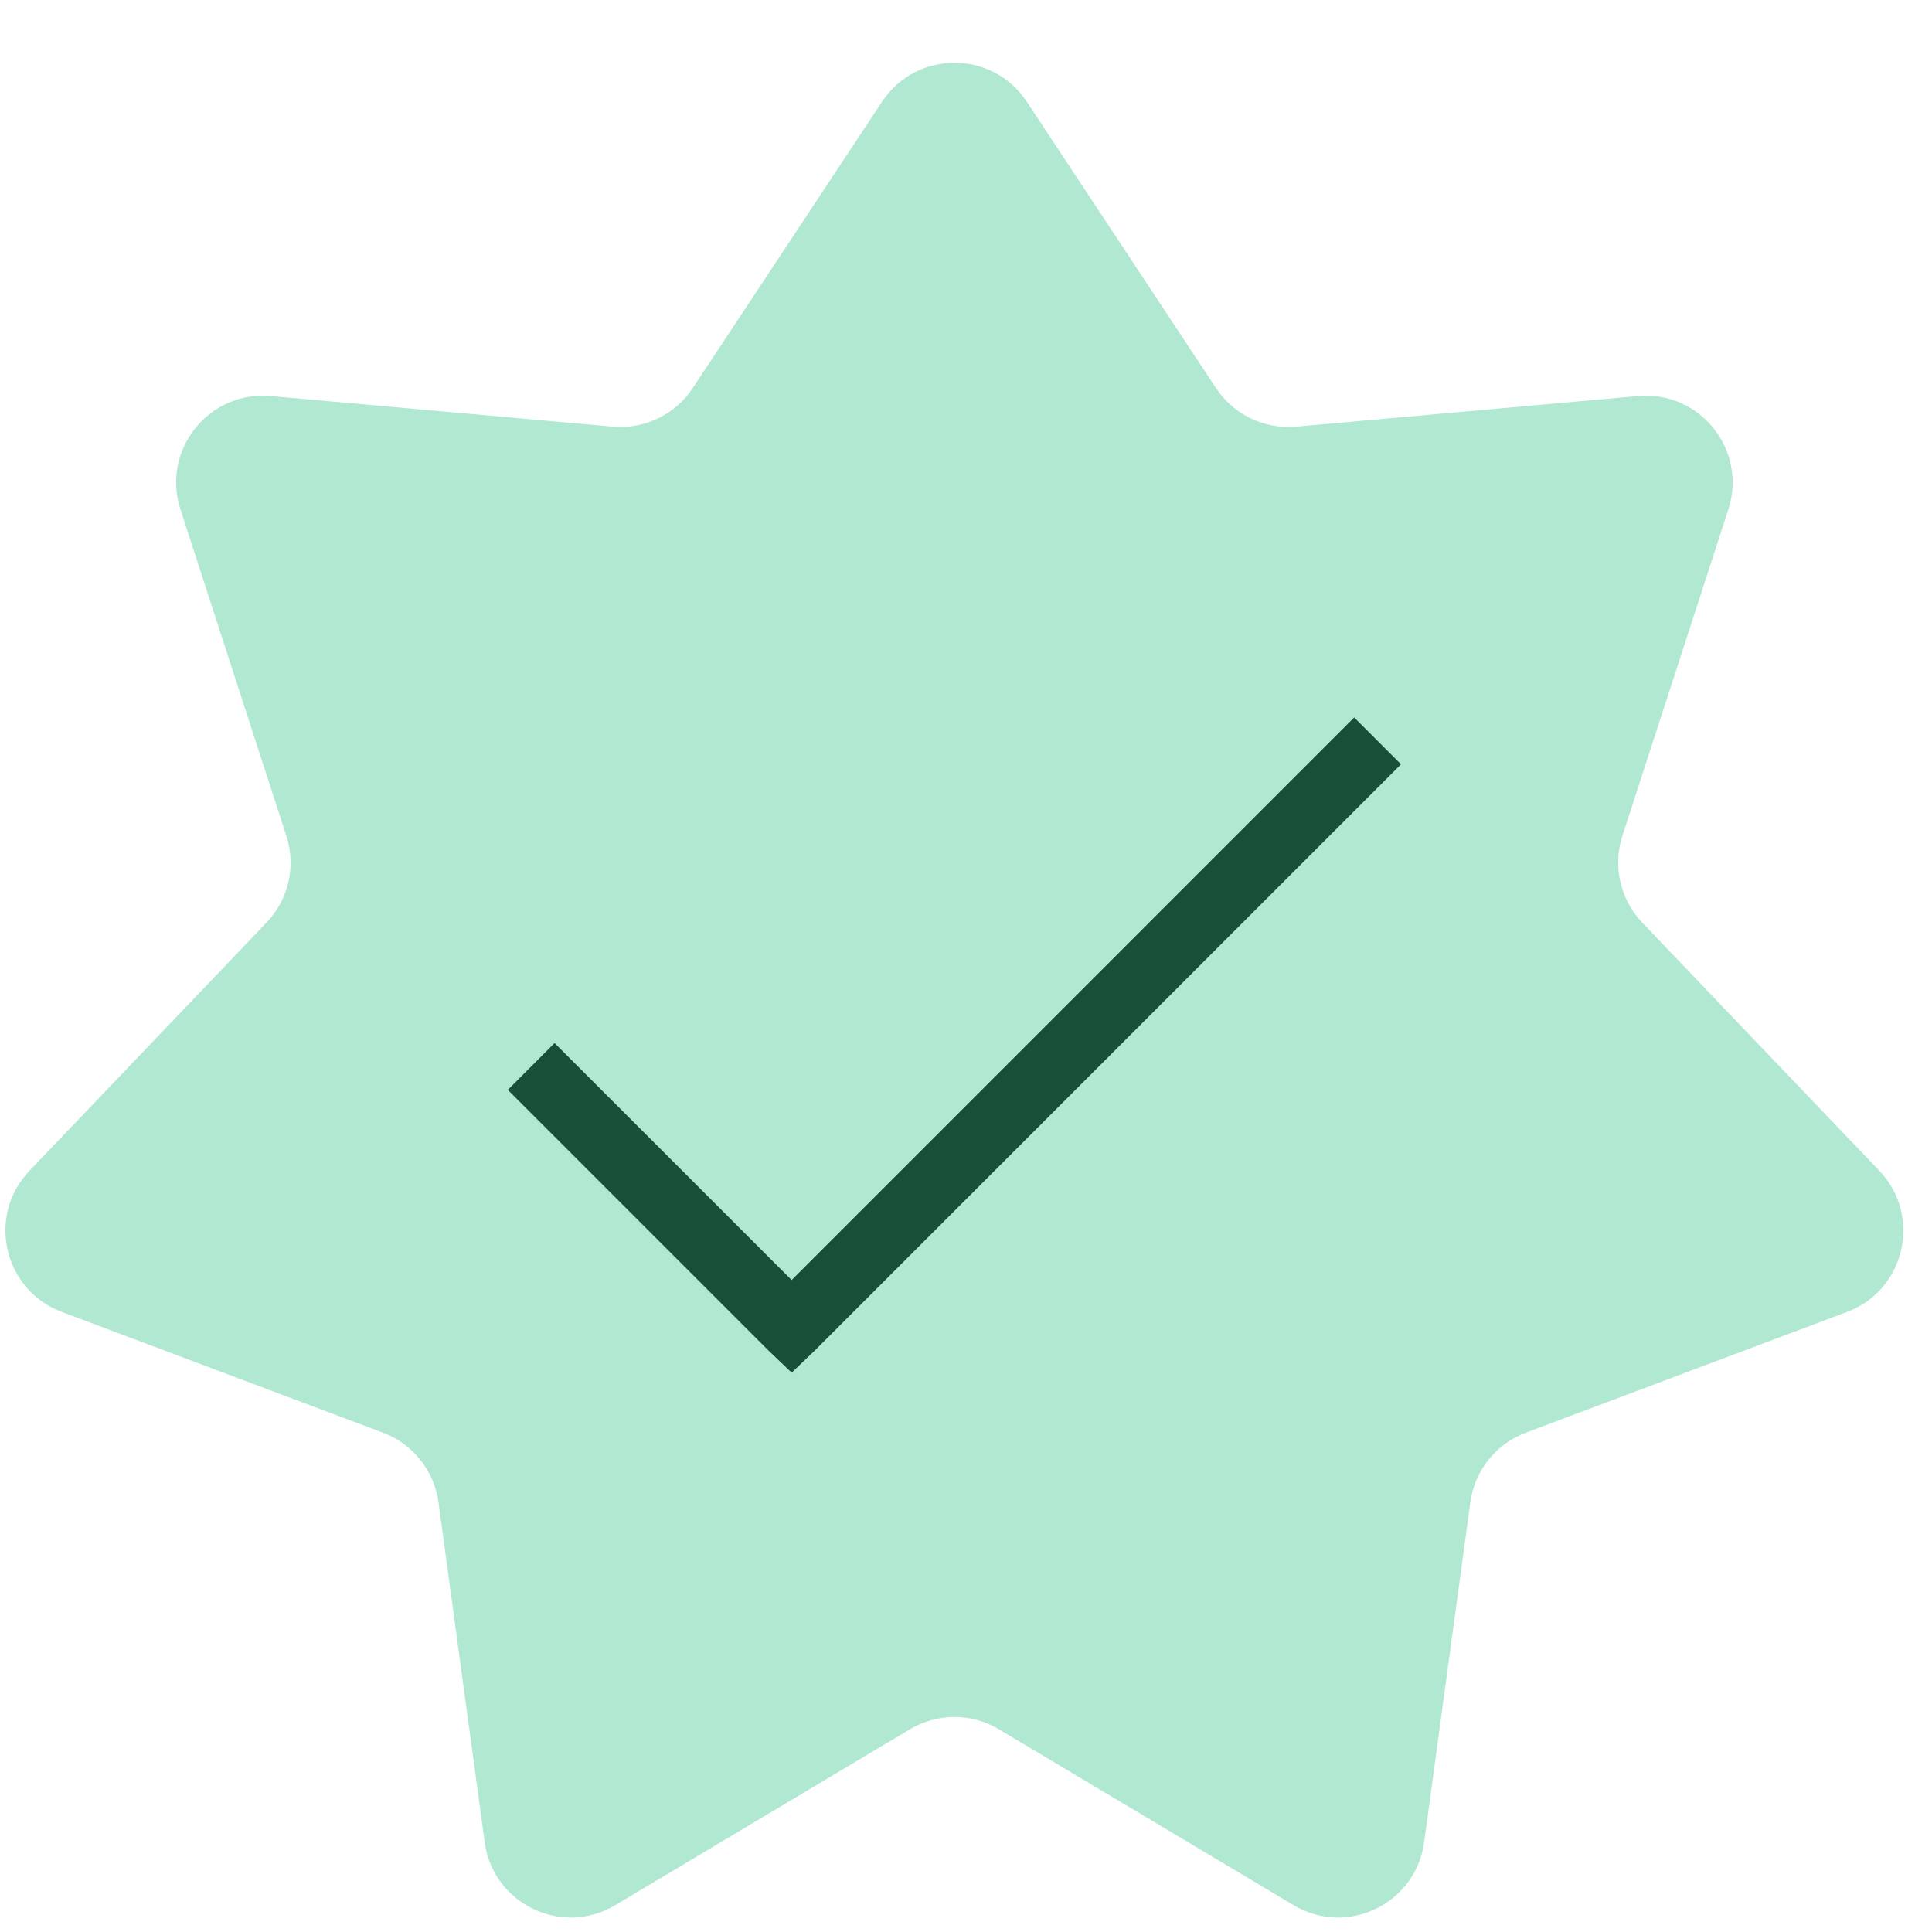 <svg width="25" height="25" viewBox="0 0 25 25" fill="none" xmlns="http://www.w3.org/2000/svg">
<path d="M11.413 1.317C11.857 0.644 12.843 0.644 13.287 1.317L15.735 5.022C15.963 5.366 16.361 5.558 16.773 5.521L21.196 5.125C21.998 5.053 22.613 5.825 22.365 6.591L20.994 10.815C20.867 11.208 20.965 11.639 21.25 11.938L24.318 15.149C24.874 15.731 24.655 16.693 23.901 16.976L19.744 18.539C19.357 18.684 19.081 19.03 19.026 19.439L18.428 23.839C18.319 24.638 17.431 25.066 16.739 24.653L12.926 22.377C12.571 22.165 12.129 22.165 11.774 22.377L7.961 24.653C7.269 25.066 6.38 24.638 6.272 23.839L5.674 19.439C5.618 19.03 5.343 18.684 4.956 18.539L0.799 16.976C0.045 16.693 -0.175 15.731 0.382 15.149L3.449 11.938C3.735 11.639 3.833 11.208 3.705 10.815L2.335 6.591C2.086 5.825 2.701 5.053 3.504 5.125L7.927 5.521C8.338 5.558 8.737 5.366 8.964 5.022L11.413 1.317Z" fill="#B0E8D1"/>
<path d="M17.523 9.284L10.244 16.564L7.176 13.497L6.571 14.103L9.941 17.473L10.244 17.762L10.546 17.473L18.129 9.89L17.523 9.284Z" fill="#174F37"/>
</svg>
